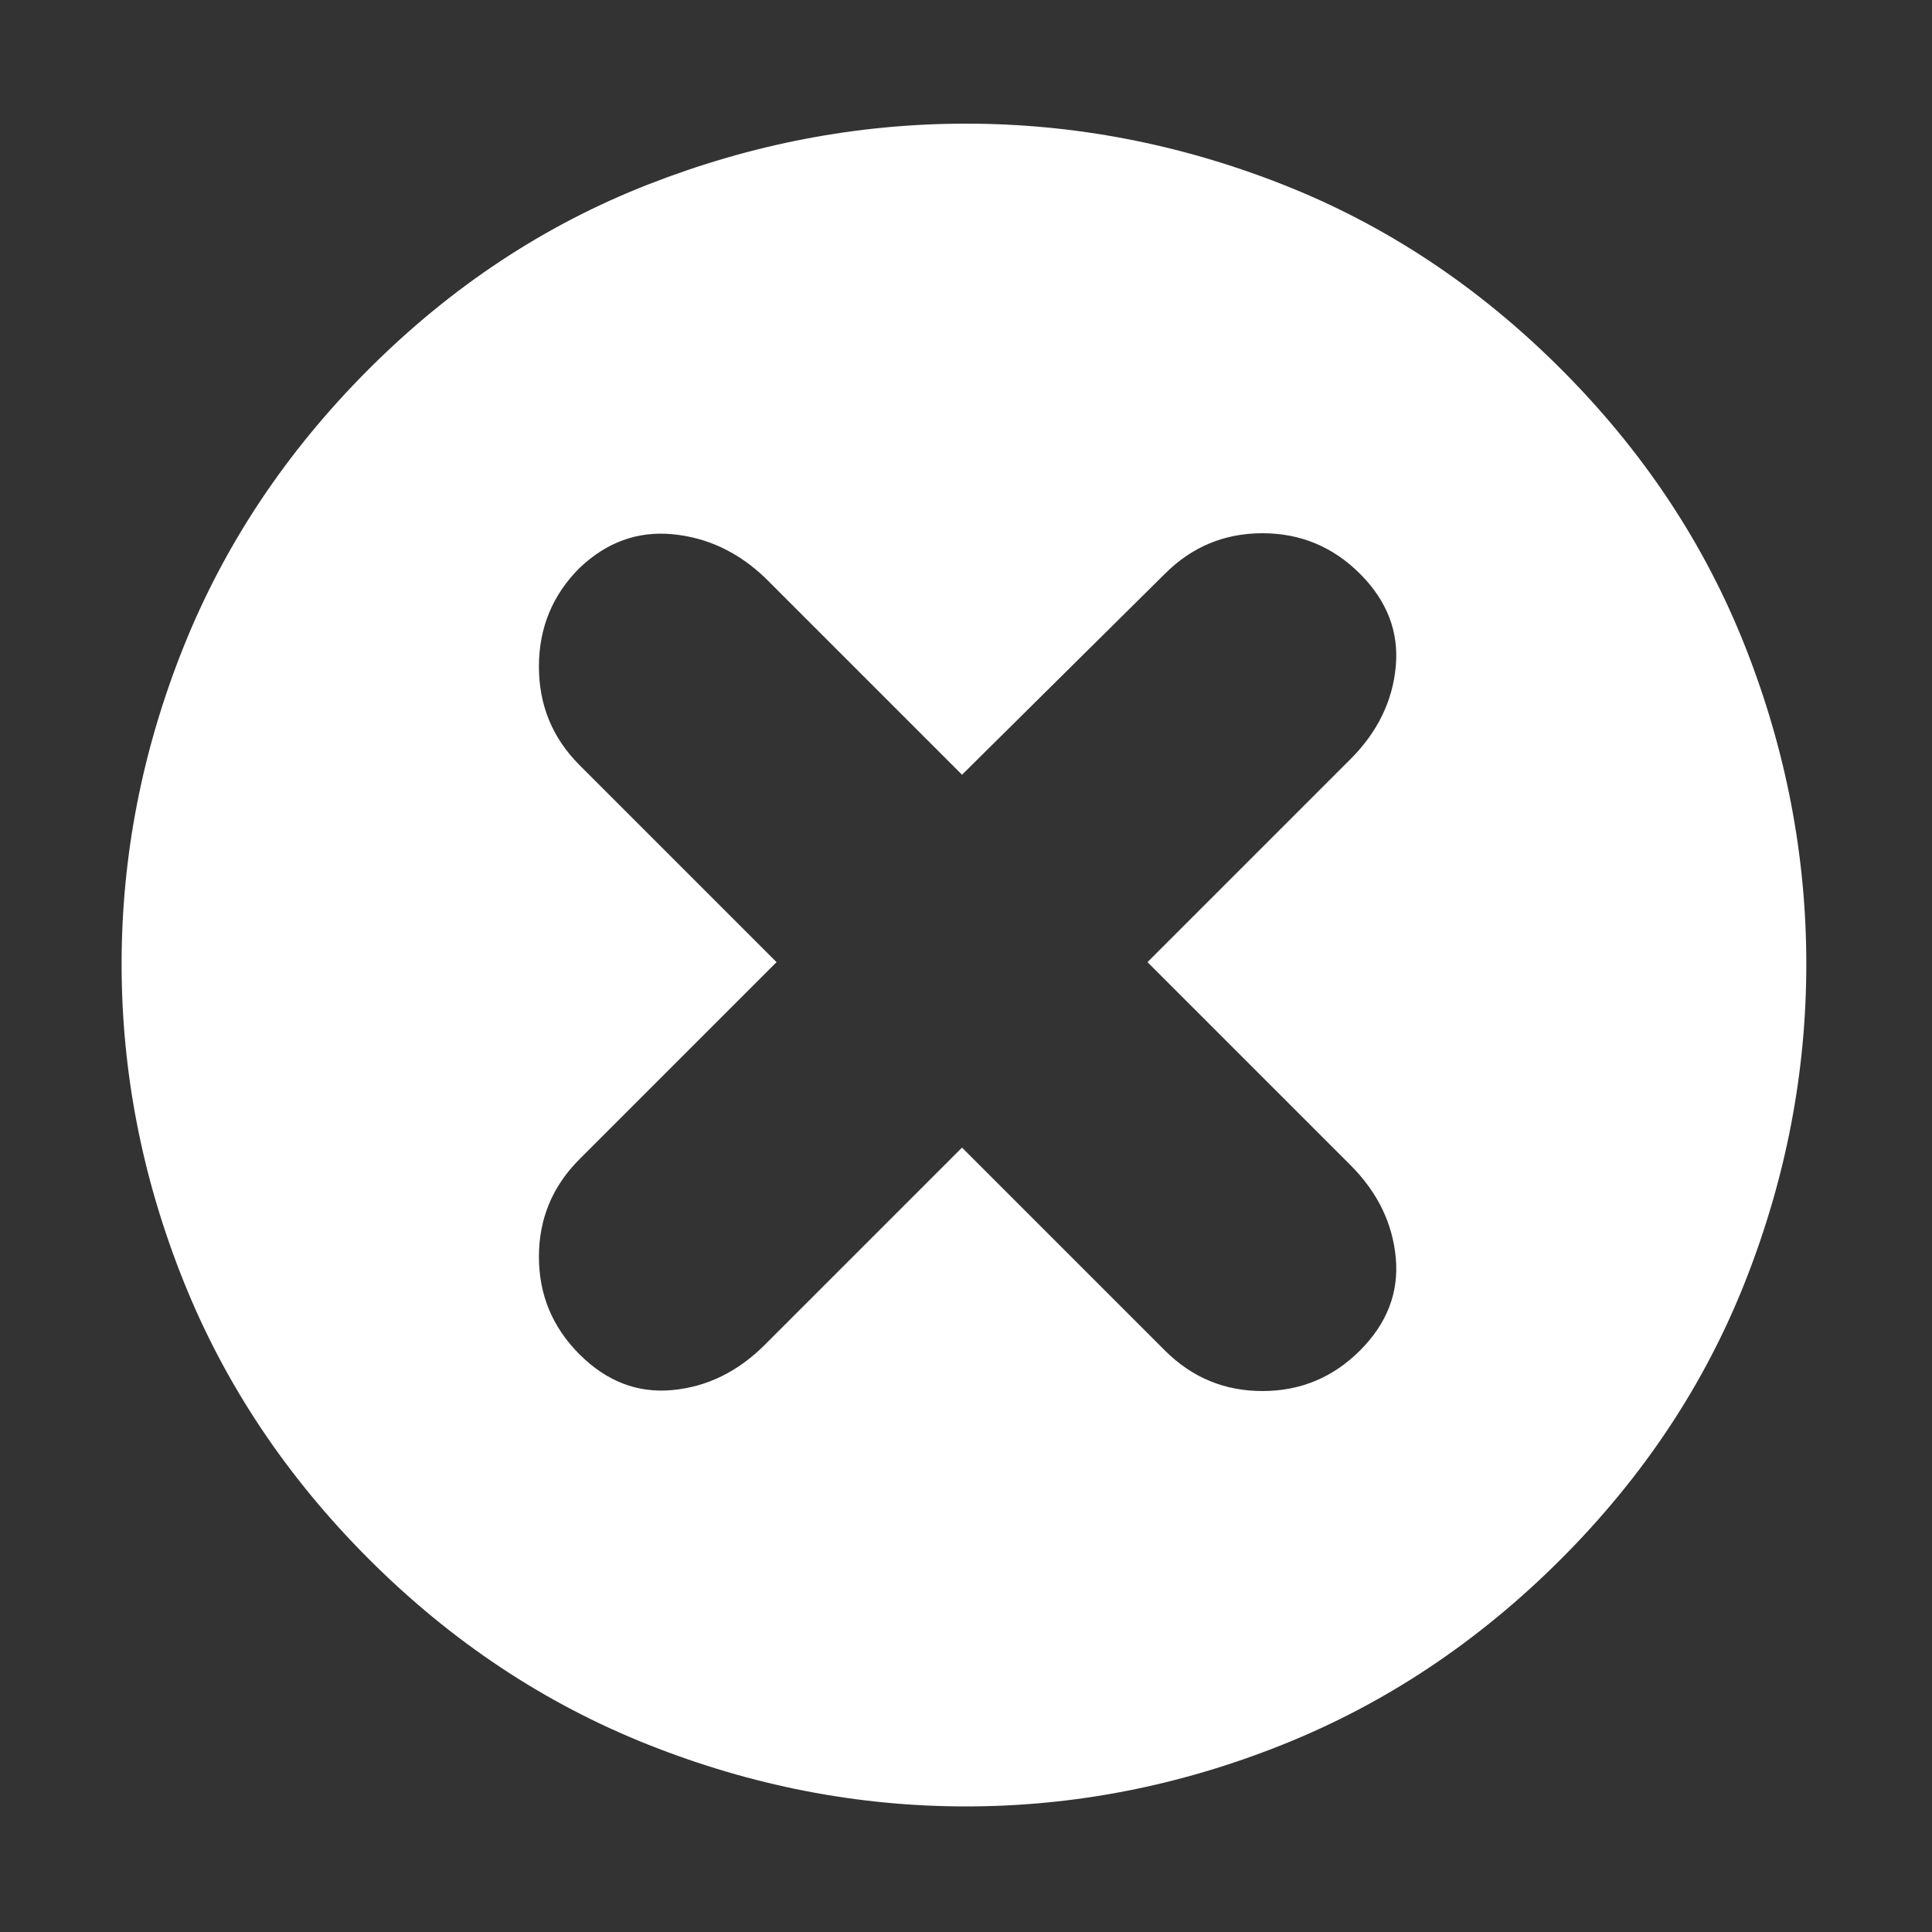 <svg width="18" height="18" viewBox="0 0 18 18" fill="none" xmlns="http://www.w3.org/2000/svg">
<rect x="0" y="0" width="18" height="18" fill="#333333" stroke="none"/>
<path d="M14.543 3.438C15.311 4.206 15.884 5.07 16.262 6.03C16.64 6.99 16.829 7.974 16.829 8.982C16.829 9.99 16.64 10.974 16.262 11.934C15.884 12.894 15.311 13.758 14.543 14.526C13.775 15.294 12.911 15.87 11.951 16.254C10.991 16.638 10.007 16.83 8.999 16.83C7.991 16.83 7.004 16.638 6.038 16.254C5.072 15.87 4.205 15.294 3.437 14.526C2.669 13.758 2.093 12.894 1.709 11.934C1.325 10.974 1.133 9.99 1.133 8.982C1.133 7.974 1.325 6.99 1.709 6.03C2.093 5.07 2.669 4.206 3.437 3.438C4.205 2.67 5.072 2.097 6.038 1.719C7.004 1.341 7.991 1.152 8.999 1.152C10.007 1.152 10.991 1.341 11.951 1.719C12.911 2.097 13.775 2.67 14.543 3.438ZM12.671 12.582C12.923 12.33 13.034 12.042 13.004 11.718C12.974 11.394 12.833 11.106 12.581 10.854L10.691 8.964L12.581 7.074C12.833 6.822 12.974 6.534 13.004 6.21C13.034 5.886 12.923 5.598 12.671 5.346C12.419 5.094 12.116 4.968 11.762 4.968C11.408 4.968 11.105 5.094 10.853 5.346L8.963 7.218L7.127 5.382C6.875 5.142 6.587 5.007 6.263 4.977C5.939 4.947 5.651 5.052 5.399 5.292C5.147 5.544 5.021 5.85 5.021 6.21C5.021 6.57 5.147 6.876 5.399 7.128L7.235 8.964L5.399 10.8C5.147 11.052 5.021 11.355 5.021 11.709C5.021 12.063 5.147 12.366 5.399 12.618C5.651 12.87 5.939 12.981 6.263 12.951C6.587 12.921 6.875 12.78 7.127 12.528L8.963 10.692L10.853 12.582C11.105 12.834 11.408 12.96 11.762 12.96C12.116 12.96 12.419 12.834 12.671 12.582Z" fill="white"/>
</svg>
